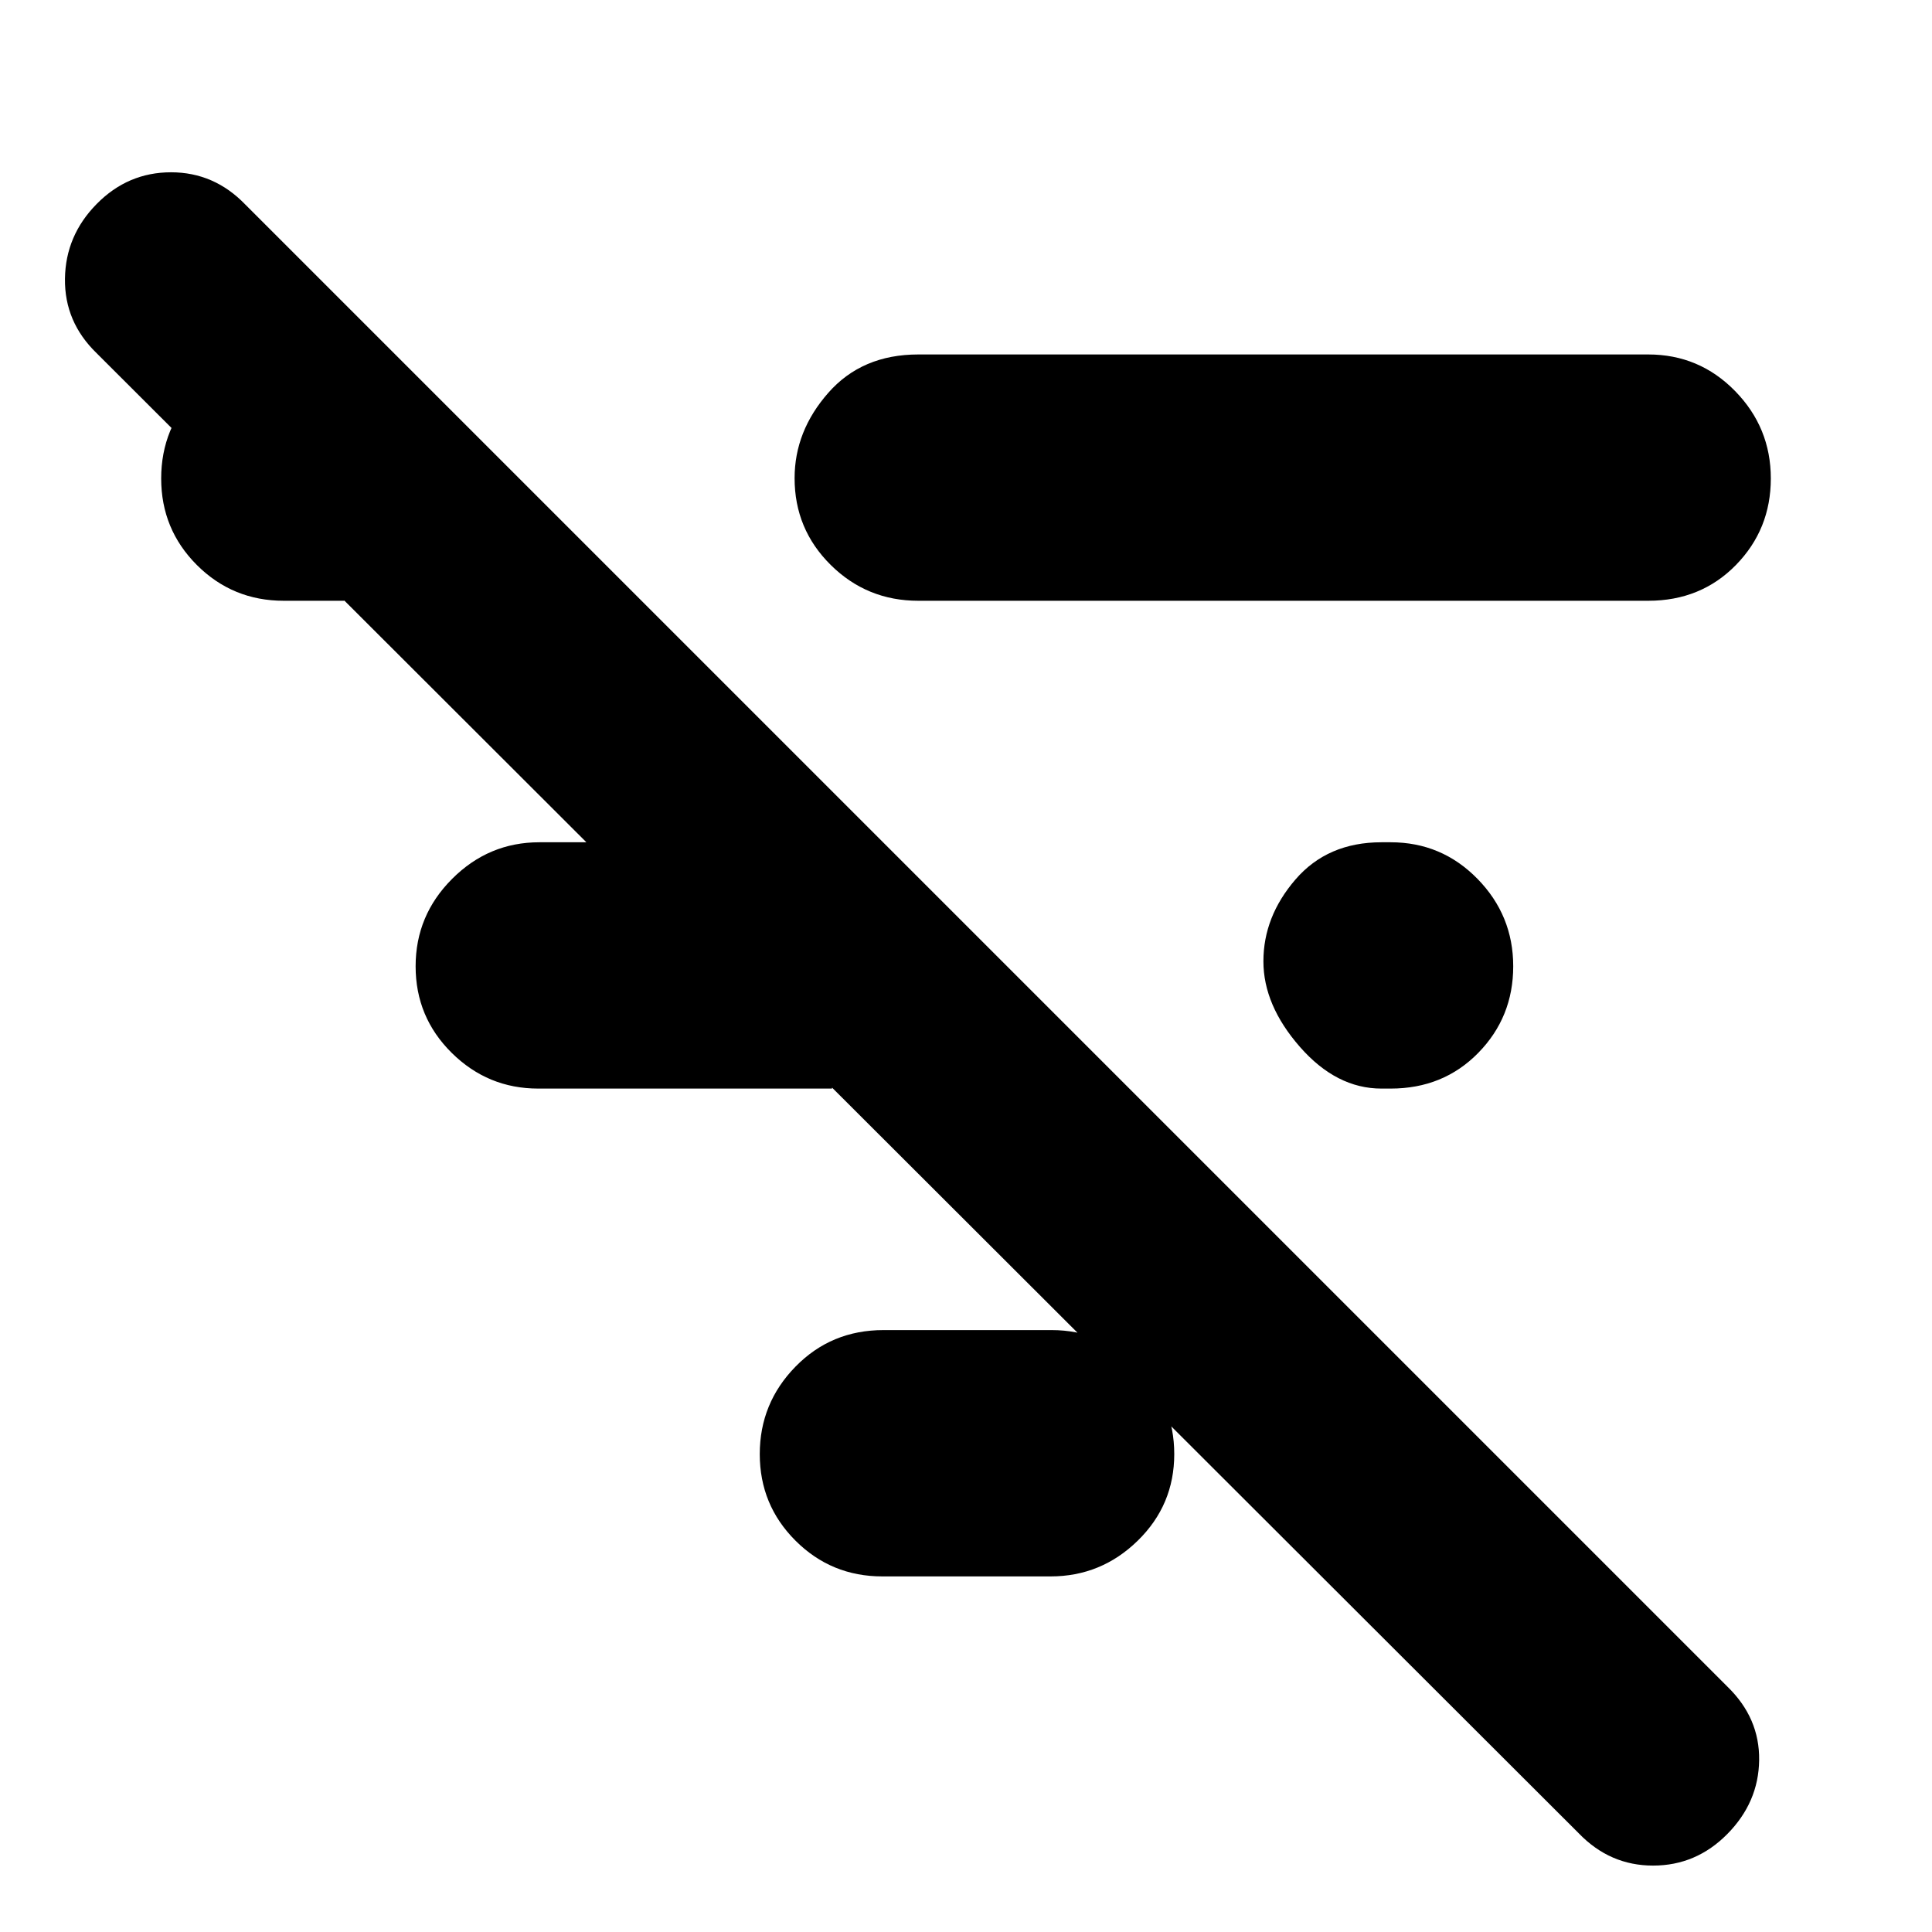 <svg xmlns="http://www.w3.org/2000/svg" height="24" viewBox="0 -960 960 960" width="24"><path d="M784.52-49 48-784.52q-16-15.51-15.72-36.98.28-21.46 15.78-37.17 15.49-15.72 36.93-15.72 21.44 0 36.88 16l736.52 736.52q16 15.54 15.72 36.49-.28 20.95-15.78 36.66Q842.84-33 821.4-33q-21.44 0-36.88-16Zm-98.08-370.09q-22.39 0-40.52-20.72-18.14-20.72-18.14-42.53 0-22.18 15.94-40.66 15.94-18.48 42.72-18.48H691q25.36 0 43.14 18.16 17.77 18.15 17.77 43.46 0 25.3-17.38 43.04-17.38 17.73-43.53 17.73h-4.56ZM456.3-661.48q-25.51 0-43.49-17.77-17.98-17.78-17.98-43.14 0-23.39 16.76-42.44 16.76-19.04 44.71-19.04H819q25.36 0 43.14 18.16 17.77 18.15 17.77 43.46 0 25.3-17.38 43.04-17.38 17.73-43.53 17.73H456.3Zm-17.87 484.79q-25.36 0-43.13-17.74-17.78-17.73-17.78-43.04 0-25.3 17.76-43.46T439-299.09h83.57q25.02 0 42.96 18.16 17.95 18.16 17.95 43.46 0 25.31-18.16 43.04-18.15 17.74-43.32 17.74h-83.57Zm-171-242.4q-25.02 0-42.96-17.73-17.95-17.74-17.95-43.04 0-25.31 18.16-43.46 18.15-18.16 43.32-18.16h145.44v122.39H267.43ZM141-661.48q-25.36 0-43.14-17.73-17.77-17.74-17.77-43.04 0-25.31 17.76-43.46 17.76-18.16 43.72-18.16h29.47v122.39H141Z"/></svg>